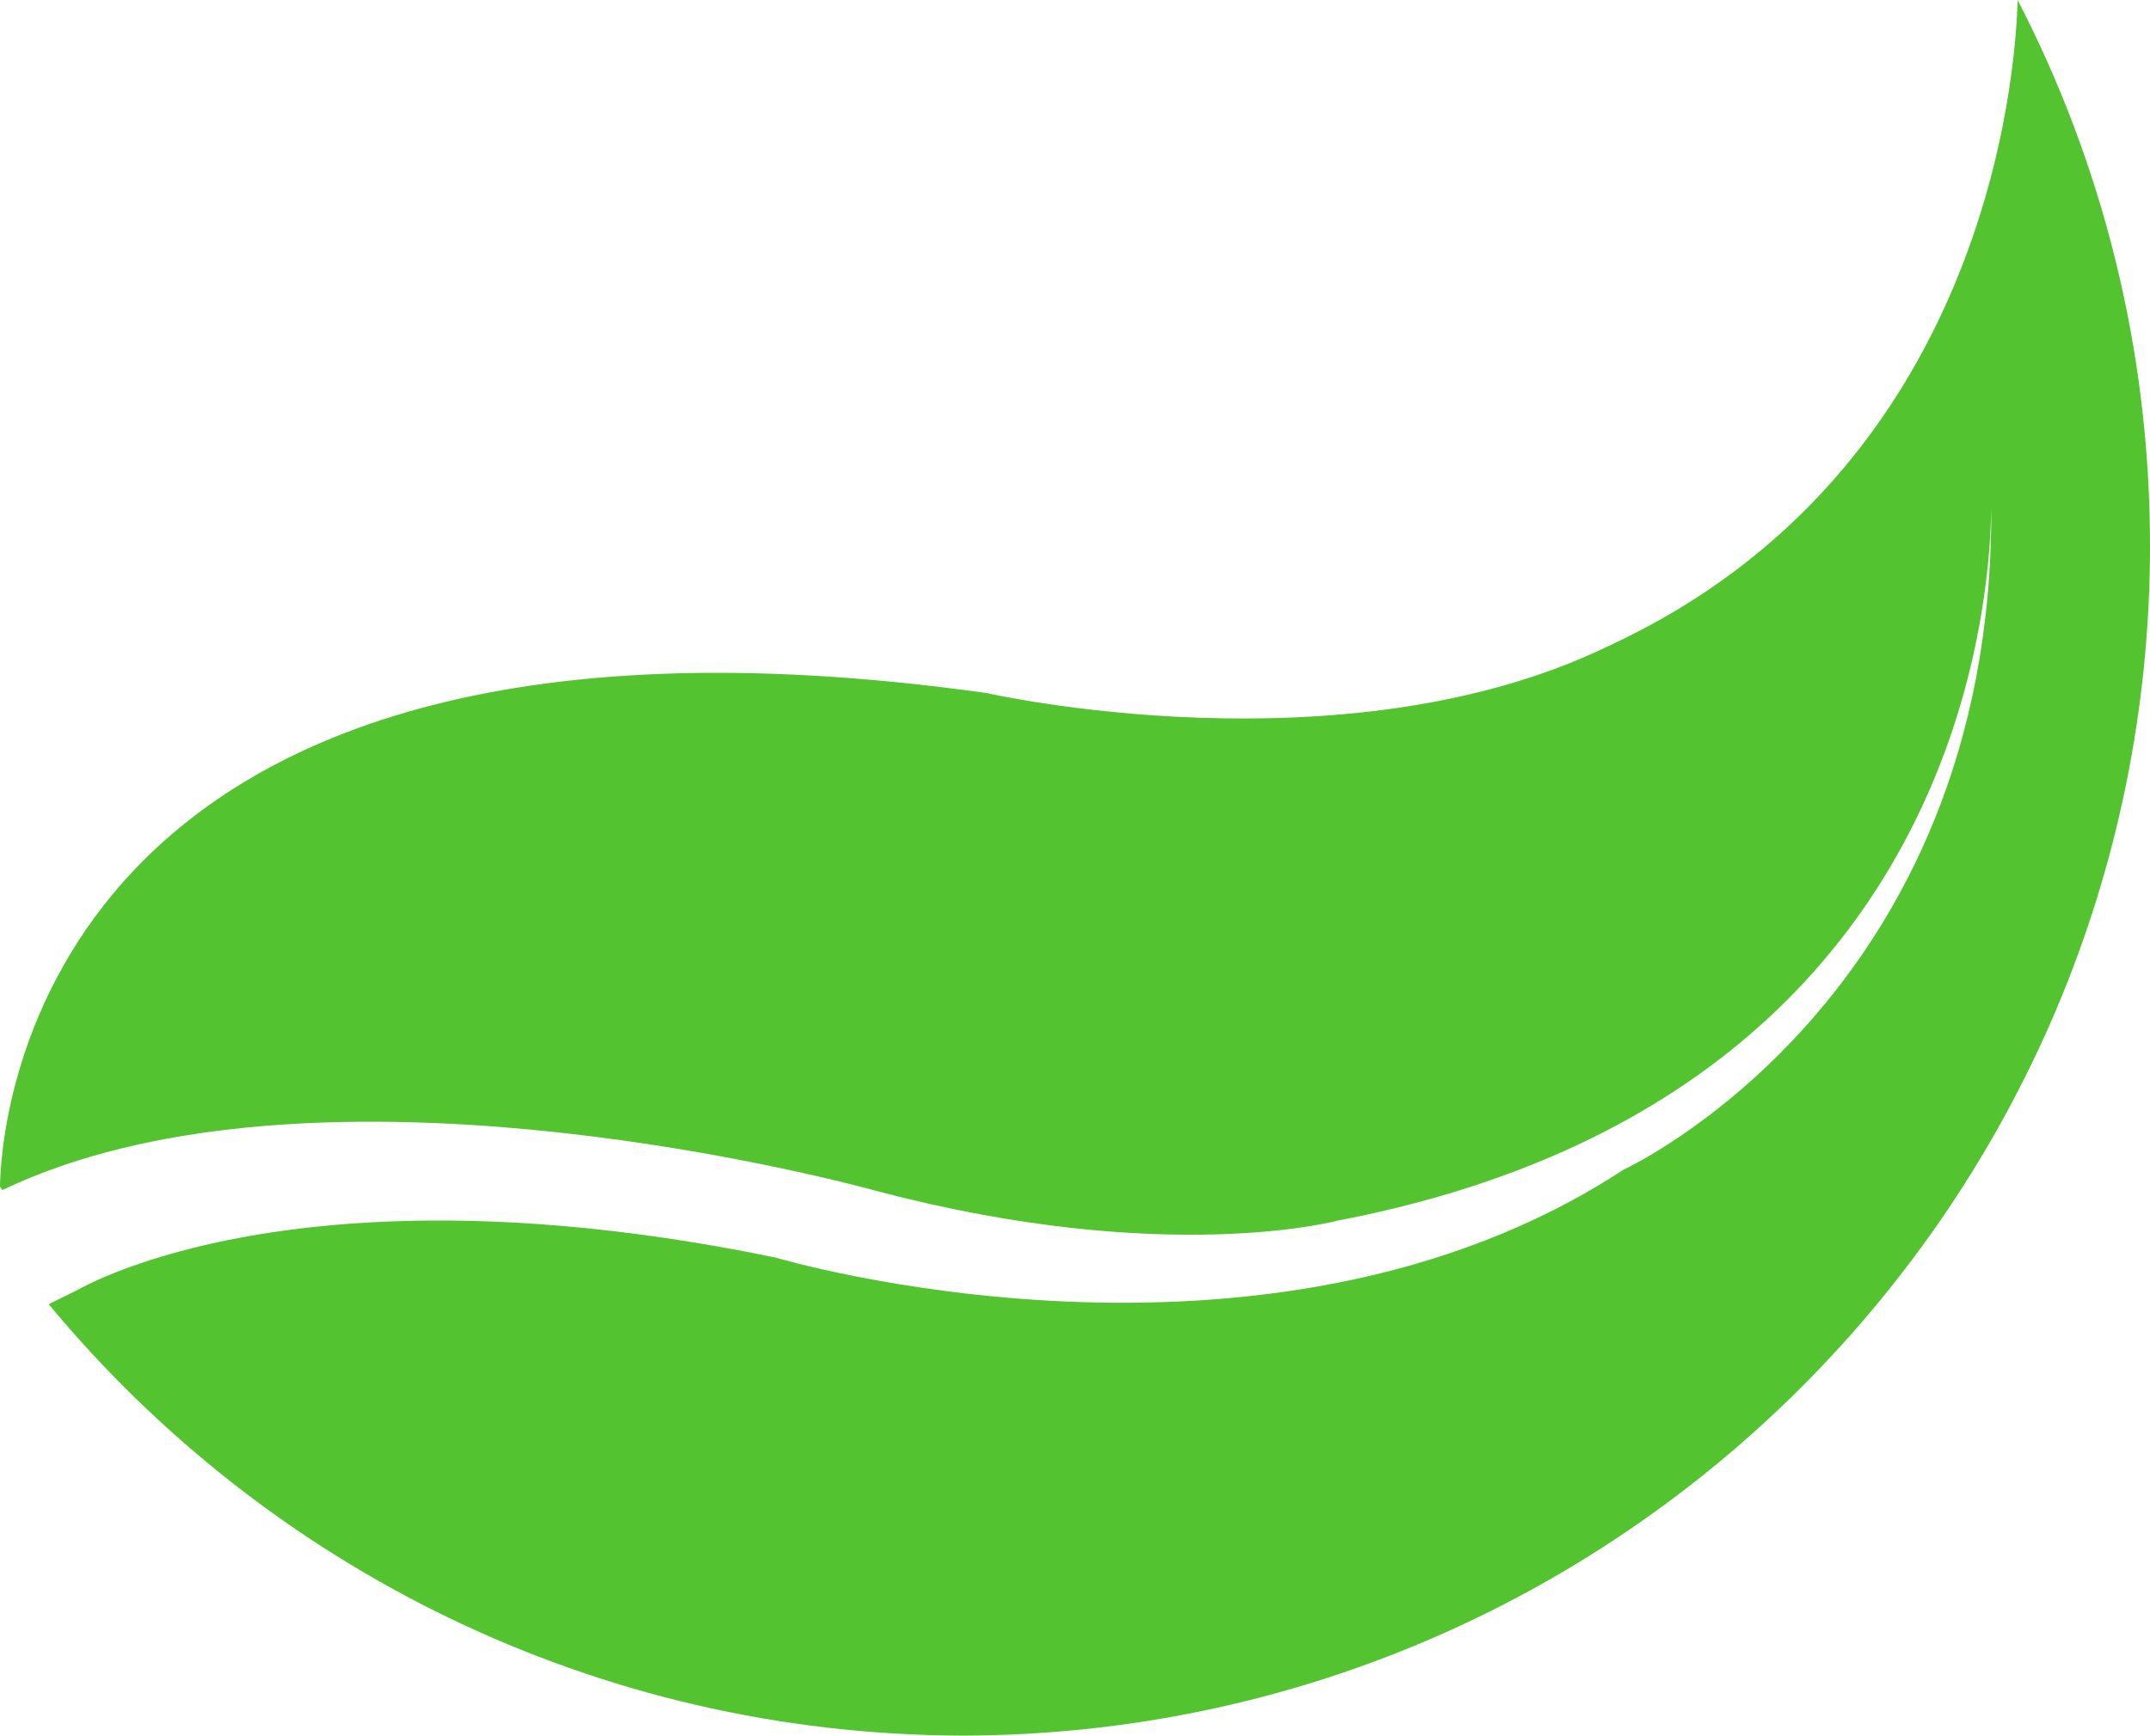 <svg version="1.1" id="图层_1" x="0px" y="0px" width="119.591px" height="96.56px" viewBox="0 0 119.591 96.56" enable-background="new 0 0 119.591 96.56" xml:space="preserve" xmlns="http://www.w3.org/2000/svg" xmlns:xlink="http://www.w3.org/1999/xlink" xmlns:xml="http://www.w3.org/XML/1998/namespace">
  <path fill="#53C42F" d="M119.591,30.369c0-10.947-2.658-21.273-7.363-30.369c-0.101,3.93-1.619,26.244-22.85,35.984
	c-14.684,7.087-34.497,2.574-34.497,2.574c-27.339-3.83-41.062,2.728-47.949,10.42C0.456,56.212,0.022,64.447,0,66.007
	c0.044,0.065,0.088,0.133,0.133,0.199c2.061-0.984,4.289-1.744,6.619-2.315c17.977-4.4,42.043,2.379,42.043,2.379
	C64.879,70.508,74.442,67.9,74.442,67.9c34.038-6.539,36.258-33.578,36.319-39.723c0.169,27.44-20.452,36.896-20.452,36.896
	c-19.888,13.04-47.166,4.892-47.166,4.892C25.8,66.383,14.629,68.2,8.893,69.937c-2.656,0.803-4.146,1.587-4.544,1.812l-0.111,0.064
	c0,0,0.038-0.024,0.111-0.064L2.71,72.557C14.821,87.184,33.104,96.514,53.567,96.56C90.047,96.47,119.591,66.868,119.591,30.369z" class="color c1"/>
</svg>